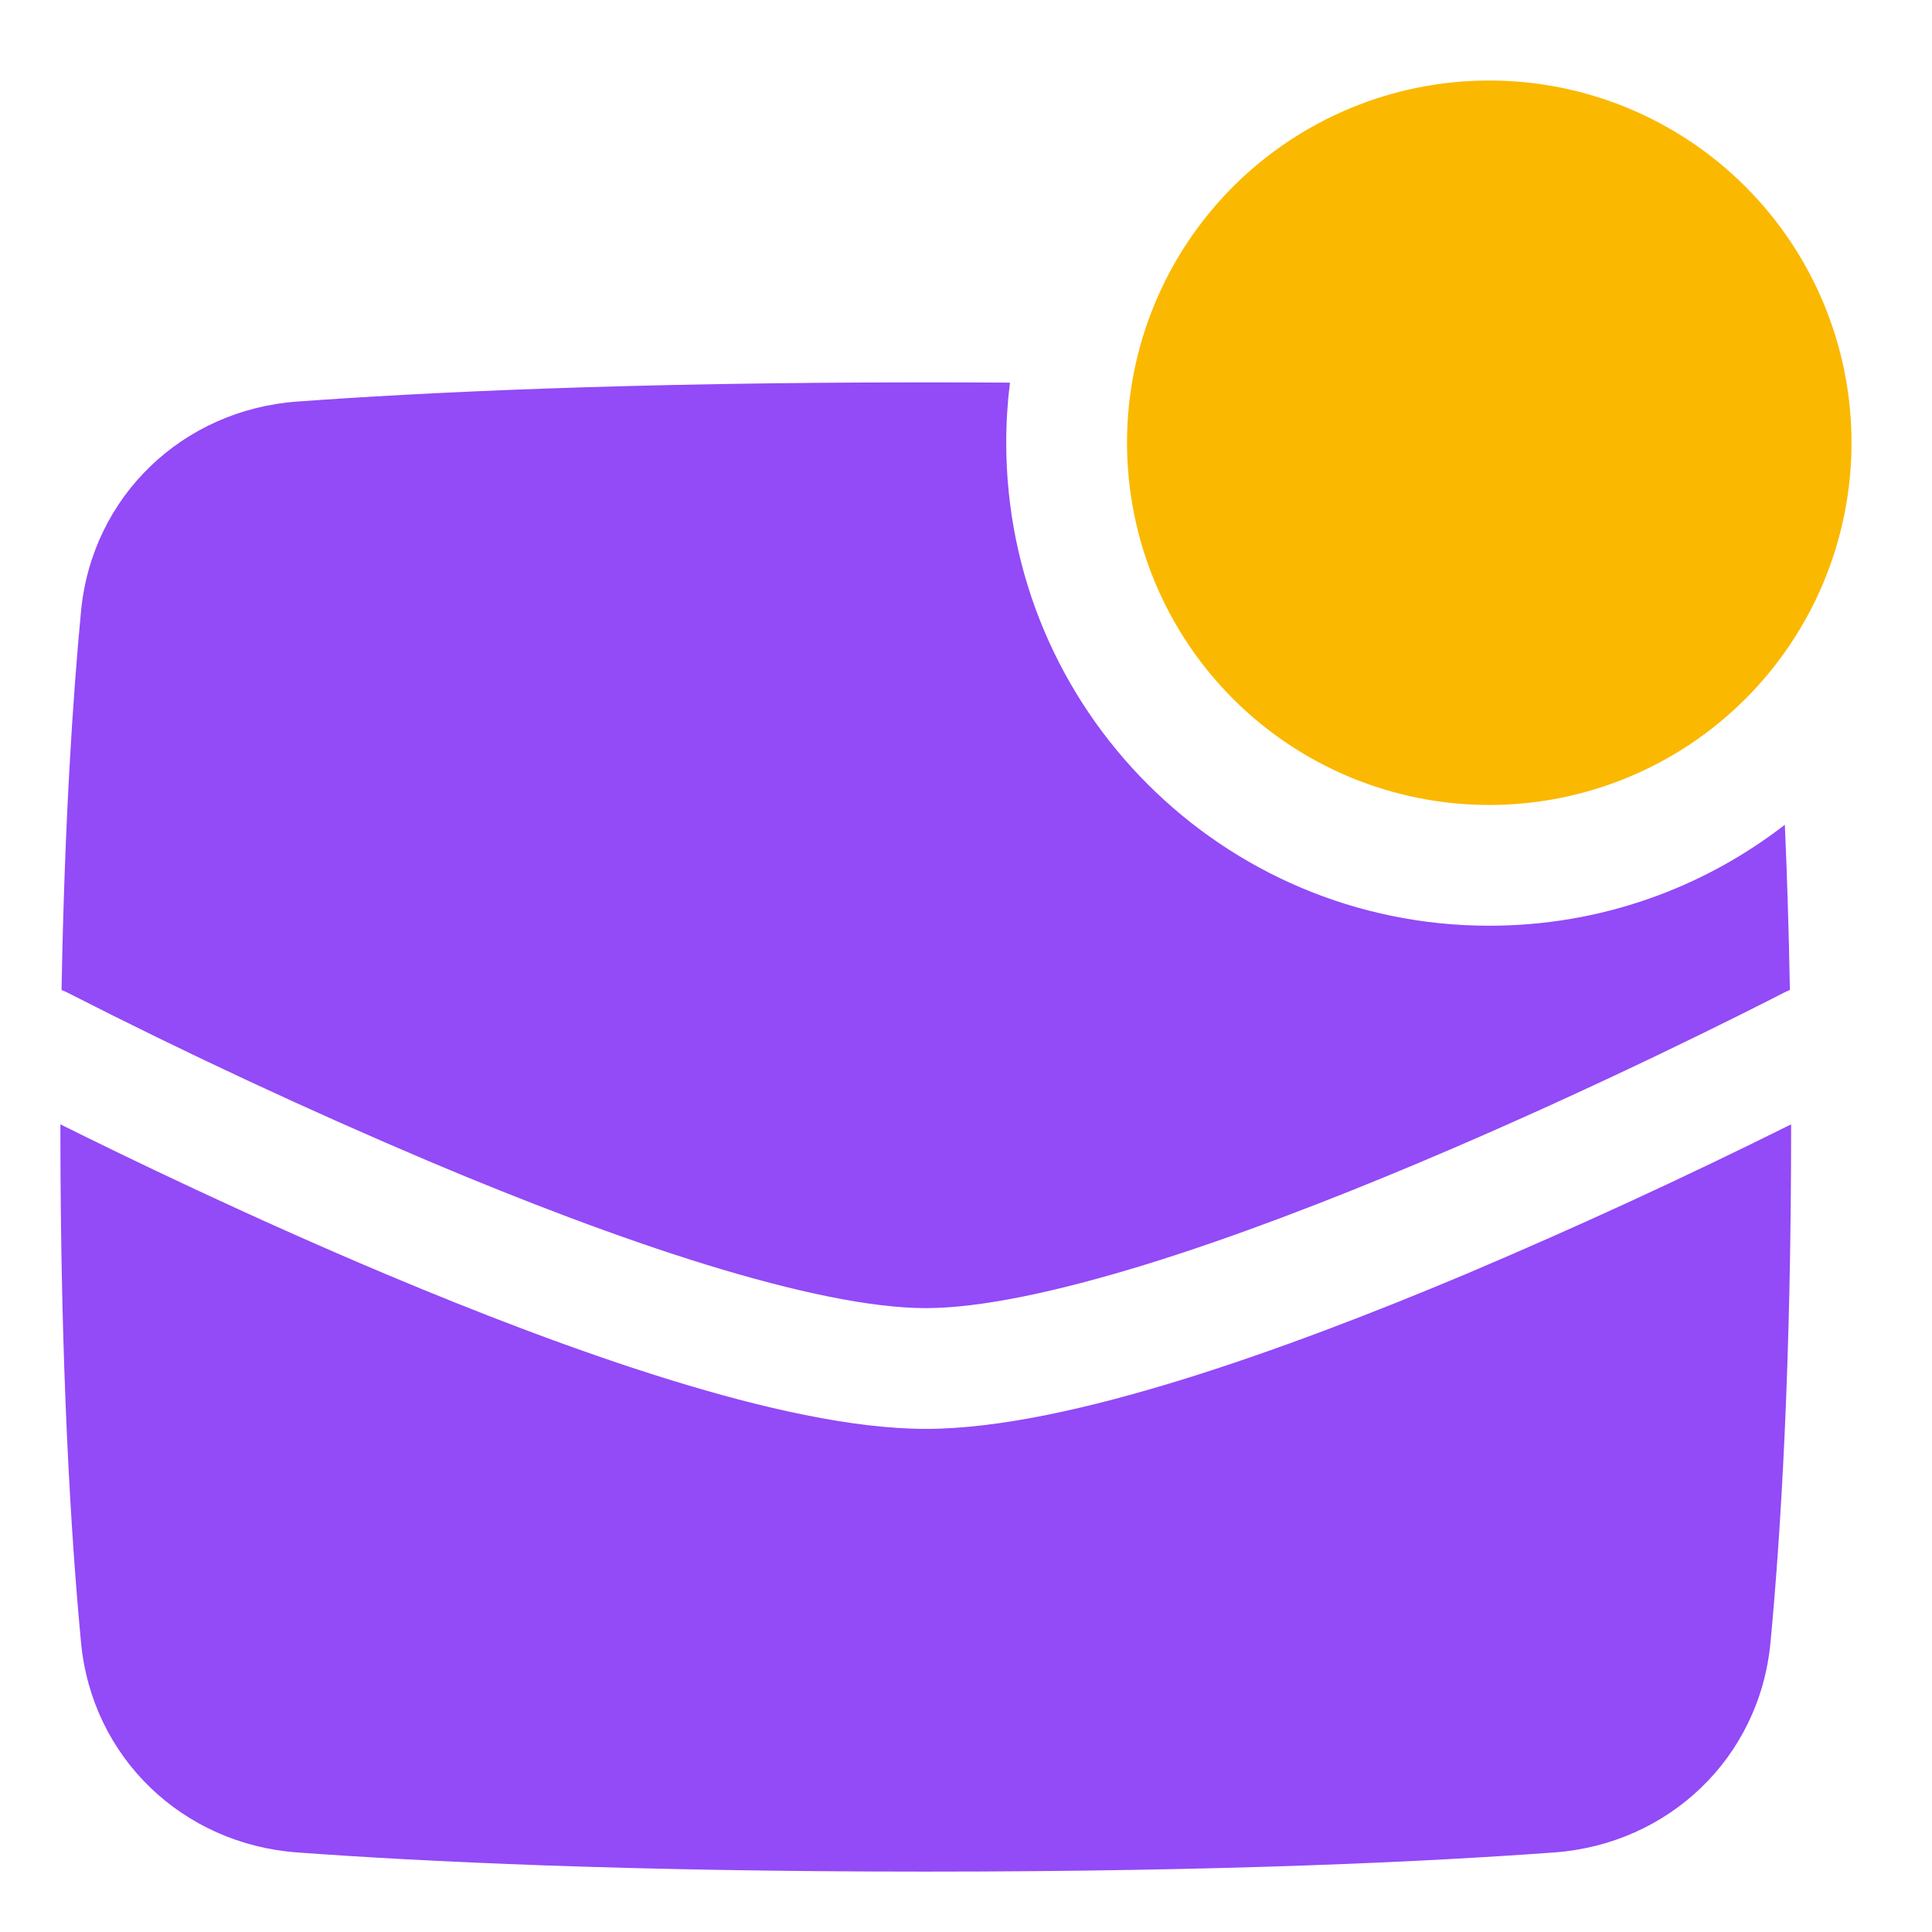 <svg width="70" height="70" viewBox="0 0 70 70" fill="none" xmlns="http://www.w3.org/2000/svg">
<path d="M36.592 13.864C36.504 14.577 36.458 15.304 36.458 16.041C36.458 25.706 44.293 33.541 53.958 33.541C57.993 33.541 61.707 32.176 64.668 29.883C64.748 31.678 64.812 33.671 64.851 35.87C64.774 35.9 64.698 35.933 64.624 35.972C63.642 36.477 57.978 39.365 51.433 42.121C48.159 43.499 44.697 44.832 41.509 45.816C38.276 46.812 35.502 47.396 33.541 47.396C31.579 47.396 28.807 46.812 25.573 45.816C22.386 44.832 18.923 43.501 15.65 42.121C11.182 40.228 6.782 38.177 2.459 35.972C2.385 35.934 2.309 35.9 2.23 35.87C2.34 29.772 2.64 25.257 2.935 22.155C3.329 17.972 6.629 14.853 10.76 14.55C15.236 14.222 22.669 13.854 33.541 13.854C34.591 13.854 35.606 13.857 36.592 13.864Z" fill="#934AF7"/>
<path d="M33.542 67.812C22.67 67.812 15.237 67.445 10.762 67.117C6.63 66.813 3.331 63.694 2.936 59.511C2.567 55.621 2.188 49.506 2.188 40.833V40.737C4.591 41.933 9.023 44.076 13.953 46.153C17.299 47.562 20.907 48.953 24.284 49.996C27.615 51.024 30.902 51.771 33.542 51.771C36.181 51.771 39.468 51.024 42.801 49.996C46.178 48.953 49.786 47.562 53.133 46.153C57.108 44.468 61.031 42.662 64.896 40.737V40.833C64.896 49.506 64.517 55.621 64.148 59.511C63.754 63.694 60.454 66.813 56.322 67.117C51.847 67.445 44.413 67.812 33.542 67.812Z" fill="#934AF7"/>
<path d="M53.959 2.917C57.44 2.917 60.778 4.299 63.24 6.761C65.701 9.222 67.084 12.56 67.084 16.041C67.084 19.523 65.701 22.861 63.24 25.322C60.778 27.784 57.44 29.166 53.959 29.166C50.478 29.166 47.14 27.784 44.678 25.322C42.217 22.861 40.834 19.523 40.834 16.041C40.834 12.56 42.217 9.222 44.678 6.761C47.14 4.299 50.478 2.917 53.959 2.917Z" fill="#FBB800"/>
</svg>
